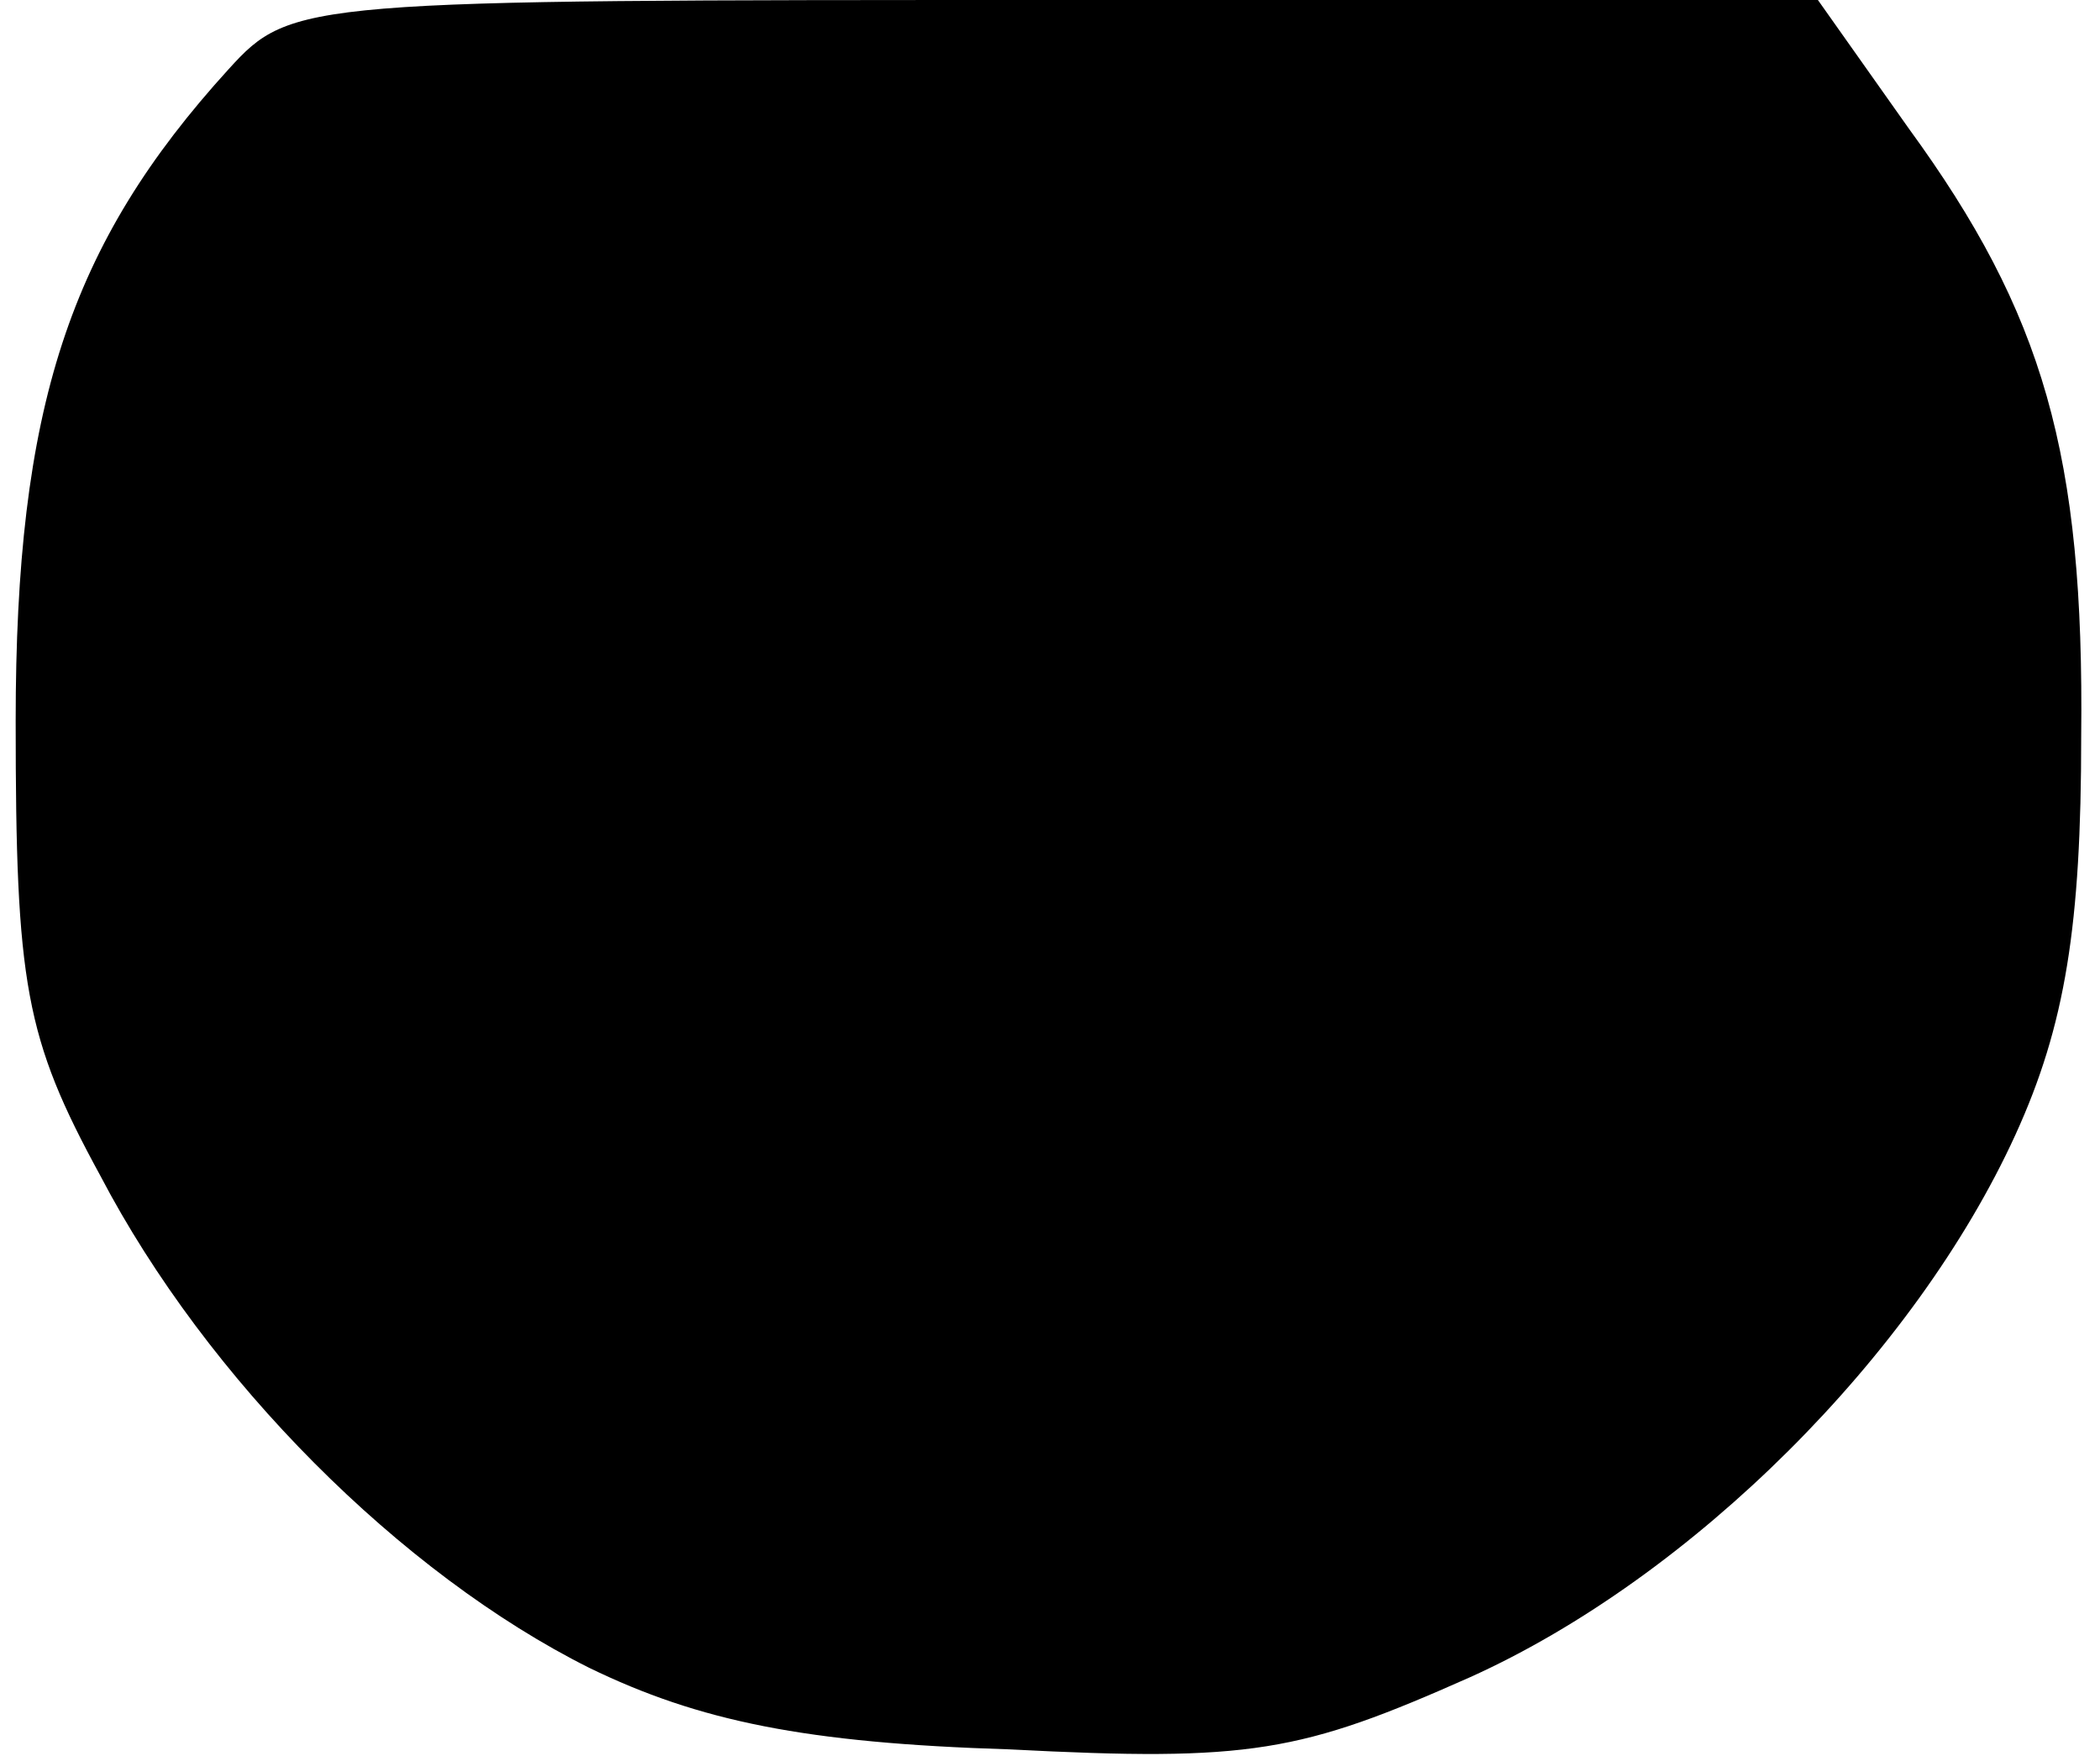 <?xml version="1.0" standalone="no"?>
<!DOCTYPE svg PUBLIC "-//W3C//DTD SVG 20010904//EN"
 "http://www.w3.org/TR/2001/REC-SVG-20010904/DTD/svg10.dtd">
<svg version="1.0" xmlns="http://www.w3.org/2000/svg"
 width="67pt" height="56pt" viewBox="0 0 67 56"
 preserveAspectRatio="xMidYMid meet">
<g transform="translate(0,56) scale(0.1,-0.1)"
fill="#000000" stroke="none">
<path fill="#000000" stroke="none" d="M73 538 c-51 -56 -68 -108 -68 -208 0
-84 3 -101 27 -145 34 -65 96 -127 156 -157 35 -17 69 -24 134 -26 77 -4 93
-1 147 23 71 32 142 103 174 173 16 35 21 67 21 127 1 90 -12 135 -55 194
l-29 41 -243 0 c-240 0 -244 0 -264 -22z"/>
</g>
</svg>
